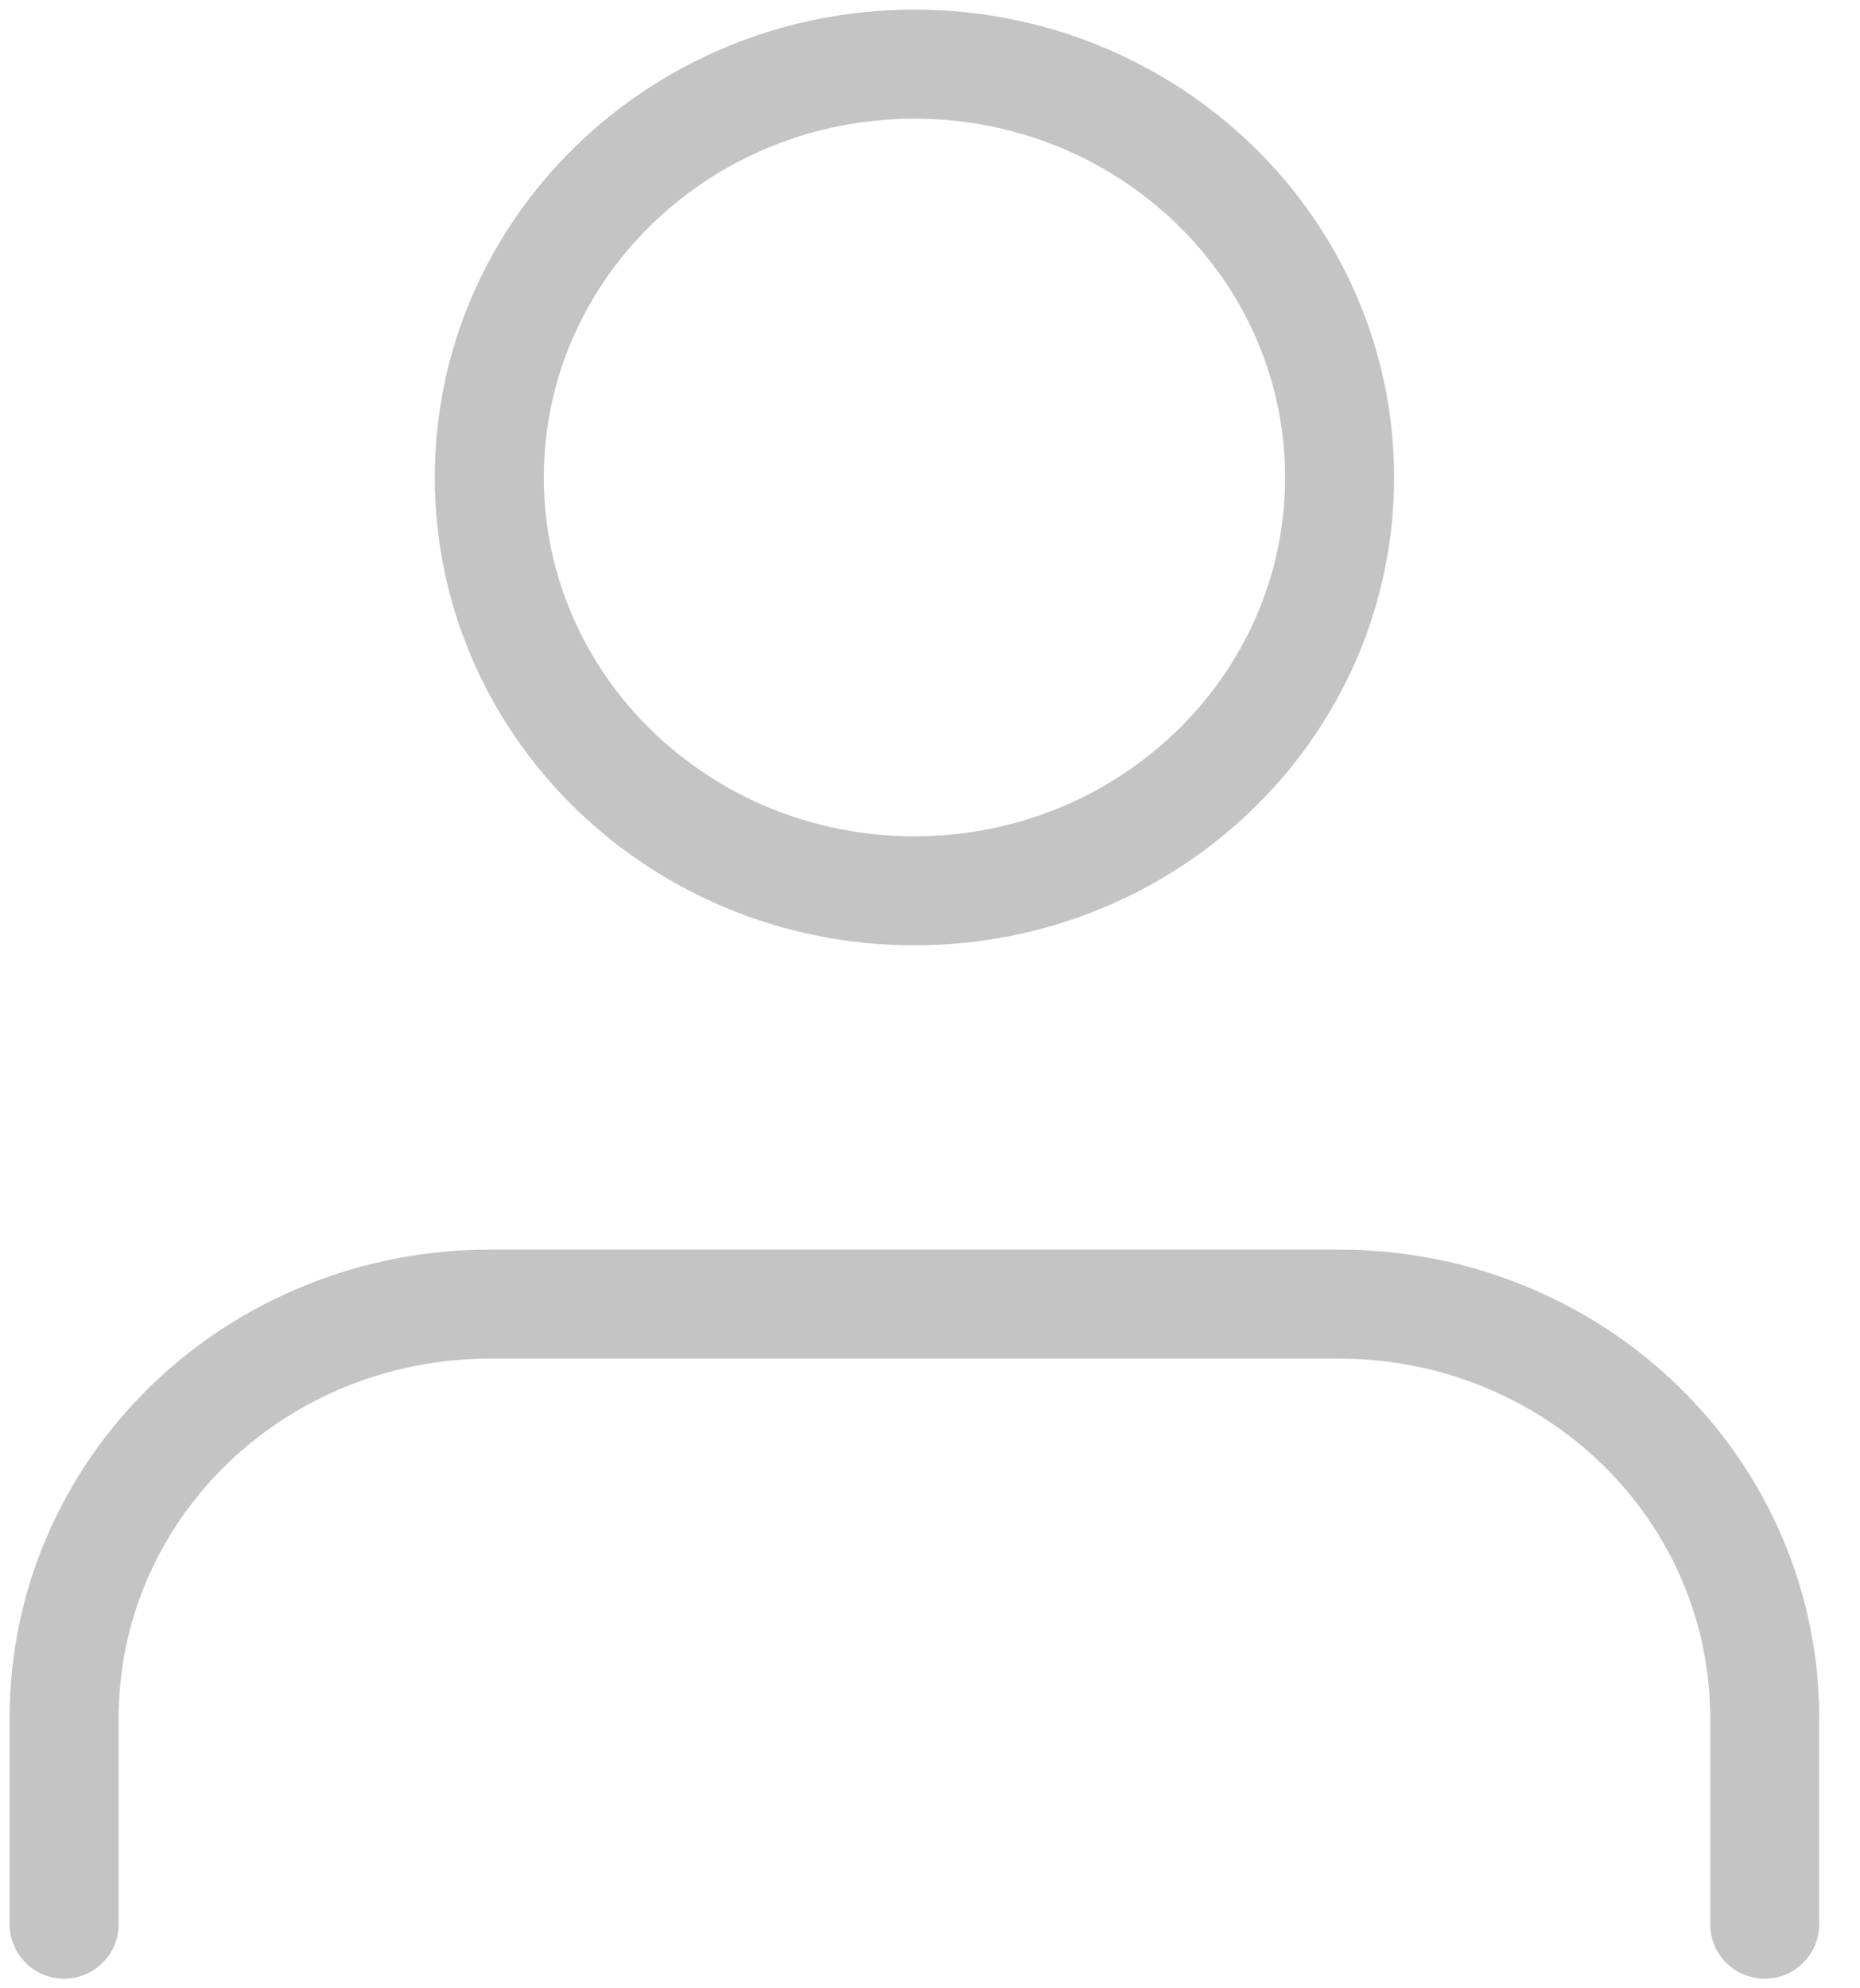 <svg width="29" height="31" viewBox="0 0 29 31" fill="none" xmlns="http://www.w3.org/2000/svg">
<path d="M27.514 30V26.778C27.514 25.069 26.816 23.43 25.573 22.221C24.33 21.012 22.644 20.333 20.886 20.333H7.629C5.871 20.333 4.185 21.012 2.941 22.221C1.698 23.43 1 25.069 1 26.778V30" stroke="#C4C4C4" stroke-width="1.7" stroke-linecap="round" stroke-linejoin="round"/>
<path d="M14.257 13.889C17.918 13.889 20.886 11.004 20.886 7.444C20.886 3.885 17.918 1 14.257 1C10.596 1 7.629 3.885 7.629 7.444C7.629 11.004 10.596 13.889 14.257 13.889Z" stroke="#C4C4C4" stroke-width="1.7" stroke-linecap="round" stroke-linejoin="round"/>
</svg>
